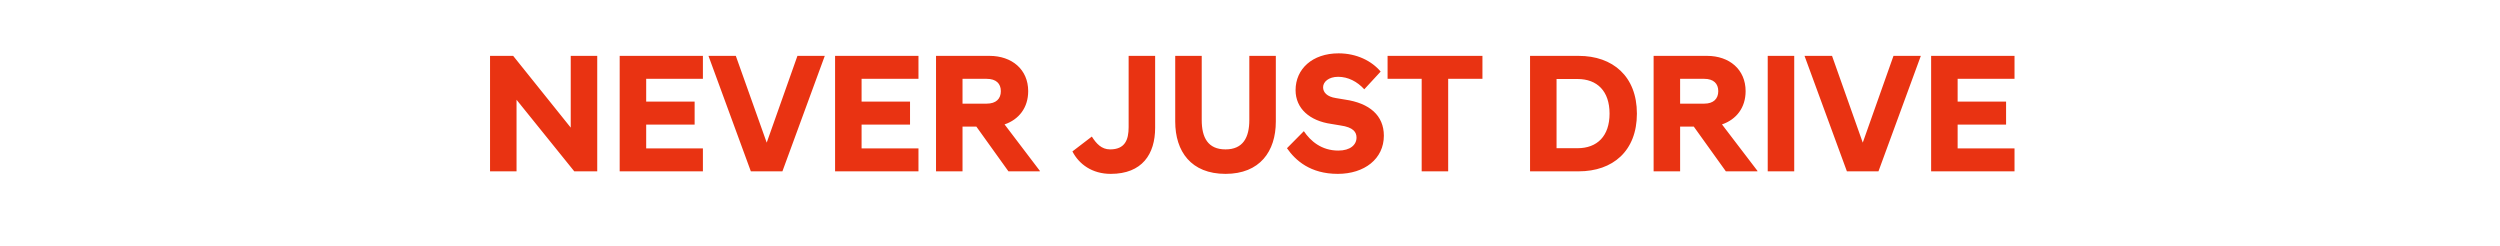 <?xml version="1.0" standalone="no"?><!DOCTYPE svg PUBLIC "-//W3C//DTD SVG 1.1//EN" "http://www.w3.org/Graphics/SVG/1.1/DTD/svg11.dtd"><svg xmlns="http://www.w3.org/2000/svg" version="1.1" width="1481px" height="145.7px" viewBox="0 -21 1481 145.7" style="top:-21px"><desc>스텝 01-1@2타이틀</desc><defs/><g id="Polygon58880"><path d="m290.3 12.1H304l34.1 42.5V12.1h15.7v68.4h-13.6L306 38.1v42.4h-15.7V12.1zm76.8 0h49.3v13.6h-33.6v13.5h28.7v13.6h-28.7v14.1h33.6v13.6h-49.3V12.1zm52.6 0h16.2l18.3 51.4l18.2-51.4h16.2l-25.1 68.4h-18.7l-25.1-68.4zm75 0h49.4v13.6h-33.7v13.5h28.7v13.6h-28.7v14.1h33.7v13.6h-49.4V12.1zM578.4 54h-8.2v26.5h-15.7V12.1s31.74-.02 31.7 0c13.2 0 22.9 8 22.9 20.9c0 9.8-5.5 16.8-14 19.7c0-.05 20.9 27.5 20.9 27.5v.3h-18.6l-19-26.5zm6.1-13.6c5.6 0 8.4-2.9 8.4-7.4c0-4.5-2.8-7.3-8.4-7.3c.03-.03-14.3 0-14.3 0v14.7s14.33-.03 14.3 0zm50.8 28.3l11.5-8.8c2.6 4.1 5.7 7.6 10.8 7.6c8.8 0 11-5.6 11-13.2c-.01-.04 0-42.2 0-42.2h15.7v42.6c0 15.6-7.7 27.3-26.3 27.3c-11 0-18.8-5.7-22.7-13.3zM696.2 51c-.03.04 0-38.9 0-38.9h15.7s-.02 38.03 0 38c0 10.3 3.6 17.4 14.1 17.4c10.4 0 14.1-7.1 14.1-17.4c-.04.03 0-38 0-38h15.7s-.03 38.94 0 38.9c0 17.7-9.5 31-29.8 31c-20.4 0-29.8-13.3-29.8-31zm66.2 15.8l10-10.1c3.9 5.8 10.4 11.5 20.4 11.5c7.1 0 10.8-3.4 10.8-7.7c0-3.1-1.7-6.1-9.6-7.2l-5.4-.9c-12.7-1.8-21.1-9.1-21.1-20c0-12.5 9.9-21.8 25.5-21.8c10.7 0 19.6 4.5 24.9 10.8l-9.7 10.5c-4.2-4.6-9.6-7.4-15.5-7.4c-5.6 0-8.9 3-8.9 6.2c0 3 2.3 5.6 7.6 6.4l5.4.9c14.5 2.1 23 9.4 23 21.4c0 13.7-11.5 22.6-27.3 22.6c-16.3 0-25.1-8-30.1-15.2zm79.8-41.1H822V12.1h56.2v13.6h-20.3v54.8h-15.7V25.7zm64.2-13.6s28.76-.02 28.8 0c20.2 0 34.5 12.1 34.5 34.2c0 22.2-14.3 34.2-34.5 34.2c-.04.04-28.8 0-28.8 0V12.1zm15.7 13.7v41s12.35.04 12.4 0c11.7 0 19-7.2 19-20.5c0-13.3-7.3-20.5-19-20.5c-.05-.03-12.4 0-12.4 0zm81.3 28.2h-8.1v26.5h-15.7V12.1s31.66-.02 31.7 0c13.1 0 22.8 8 22.8 20.9c0 9.8-5.5 16.8-14 19.7c.02-.05 21 27.5 21 27.5v.3h-18.7l-19-26.5zm6.2-13.6c5.5 0 8.3-2.9 8.3-7.4c0-4.5-2.8-7.3-8.3-7.3c-.05-.03-14.3 0-14.3 0v14.7s14.25-.03 14.3 0zm37.6-28.3h15.7v68.4h-15.7V12.1zm21.8 0h16.3l18.2 51.4l18.2-51.4h16.2l-25.1 68.4h-18.7L1069 12.1zm75 0h49.4v13.6h-33.7v13.5h28.7v13.6h-28.7v14.1h33.7v13.6H1144V12.1z" stroke="none" fill="#e93312"/></g></svg>